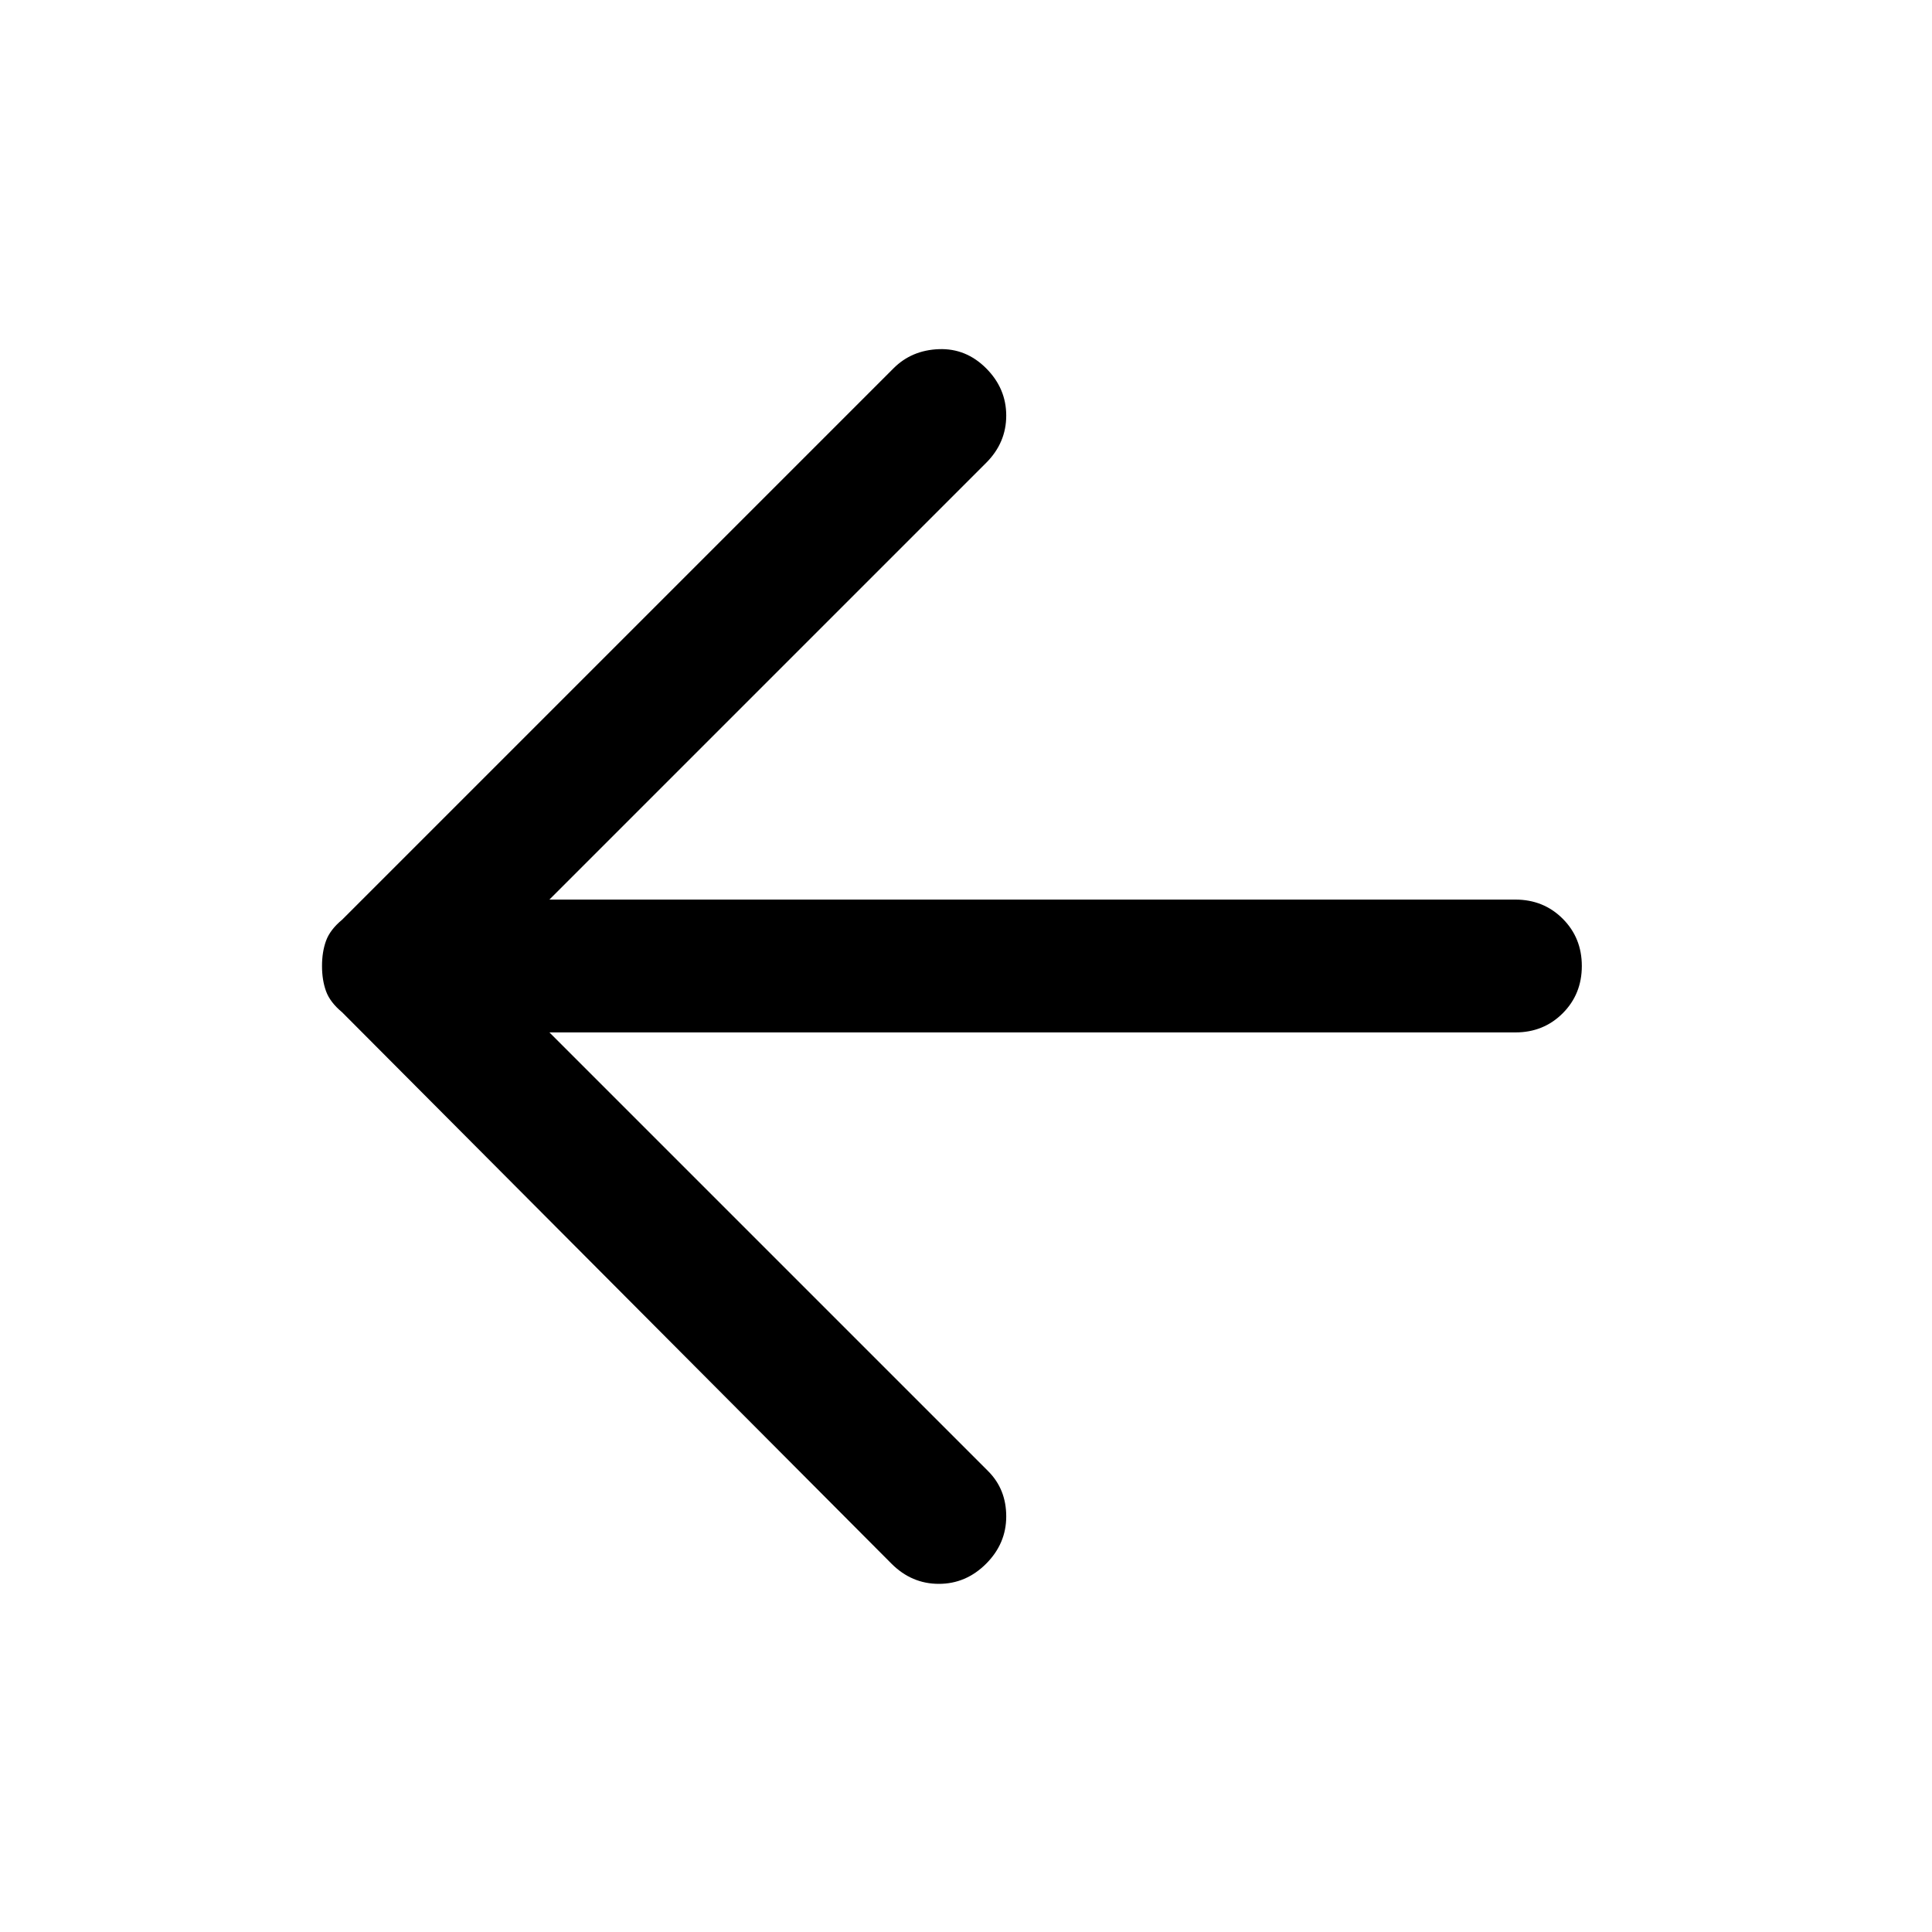 <svg xmlns="http://www.w3.org/2000/svg" height="40" width="40"><path d="M18.458 32.375 7.083 20.958q-.25-.208-.333-.437-.083-.229-.083-.521 0-.292.083-.521.083-.229.333-.437L18.5 7.625q.375-.375.938-.396.562-.021.979.396.416.417.416.979 0 .563-.416.979l-9.042 9.042h20q.583 0 .979.396t.396.979q0 .583-.396.979t-.979.396h-20l9.083 9.083q.375.375.375.938 0 .562-.416.979-.417.417-.979.417-.563 0-.98-.417Z"/></svg>
